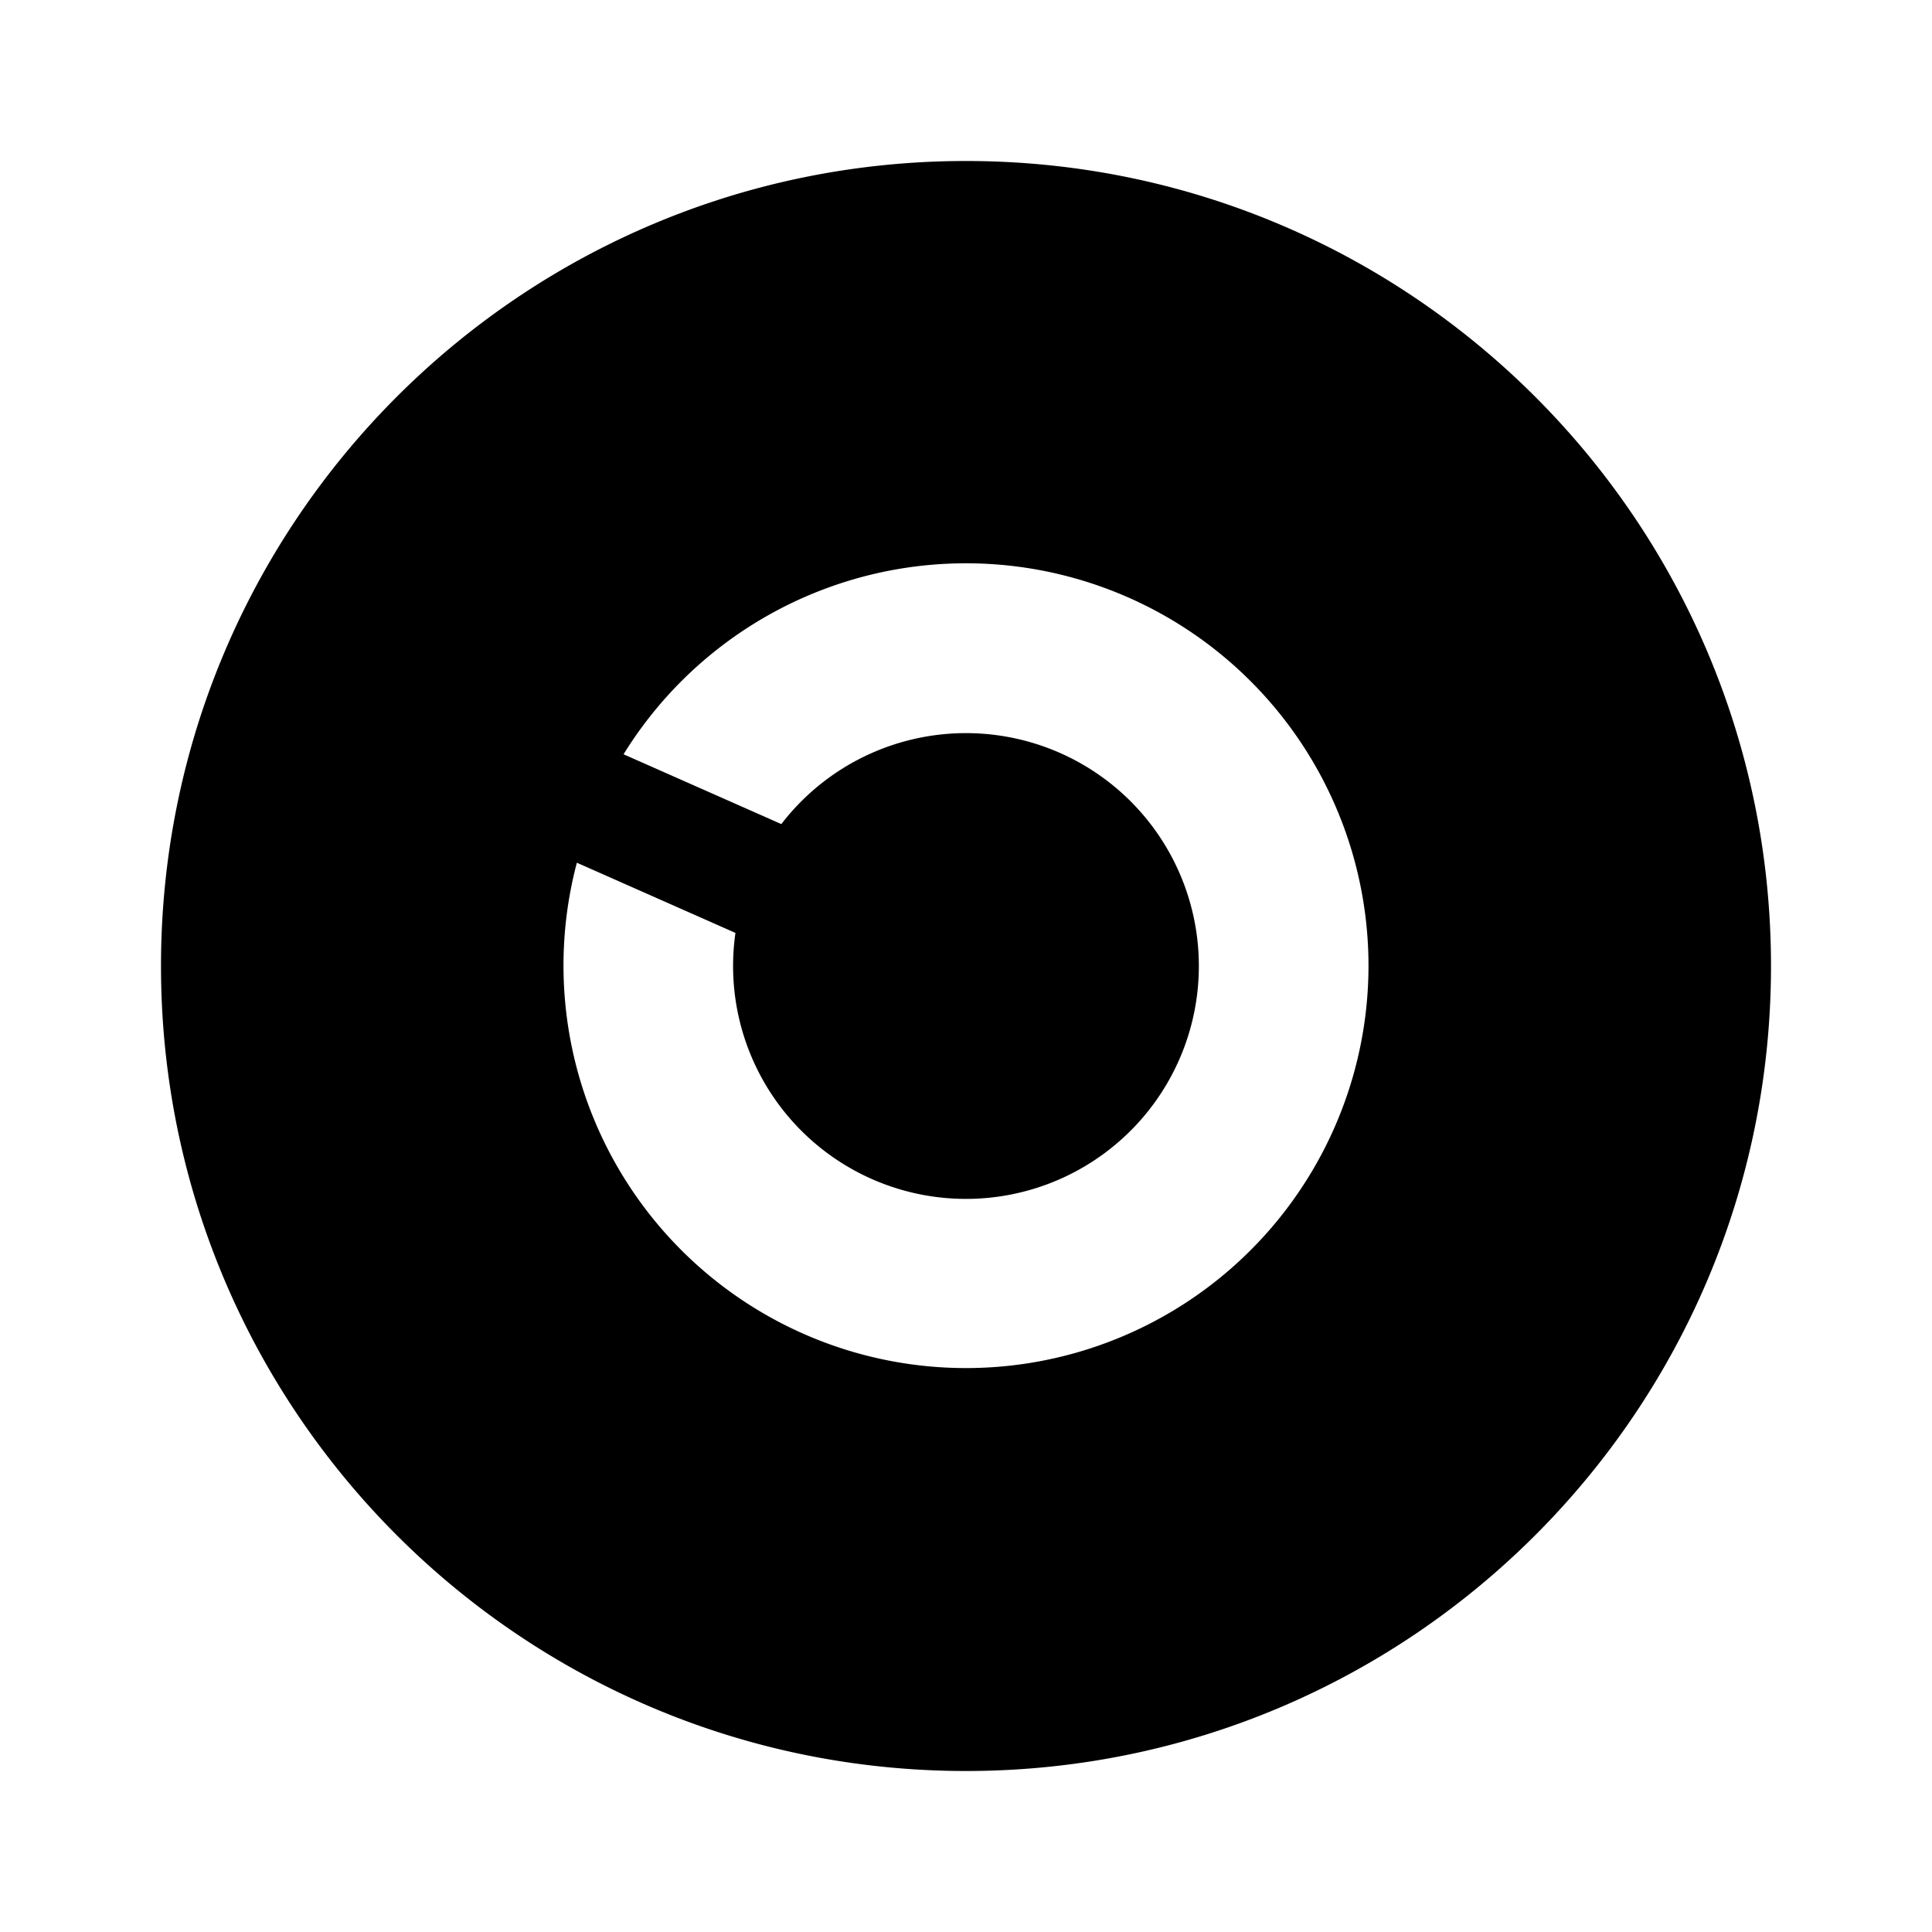 <svg width="24" height="24" fill="none" xmlns="http://www.w3.org/2000/svg"><path fill-rule="evenodd" clip-rule="evenodd" d="M12 22c5.523 0 10-4.477 10-10S17.523 2 12 2 2 6.477 2 12s4.477 10 10 10Zm5-10a5 5 0 1 1-9.834-1.283l1.97.872a2.893 2.893 0 1 0 .57-1.352l-1.96-.867A5 5 0 0 1 17 12Z" fill="#000"/></svg>